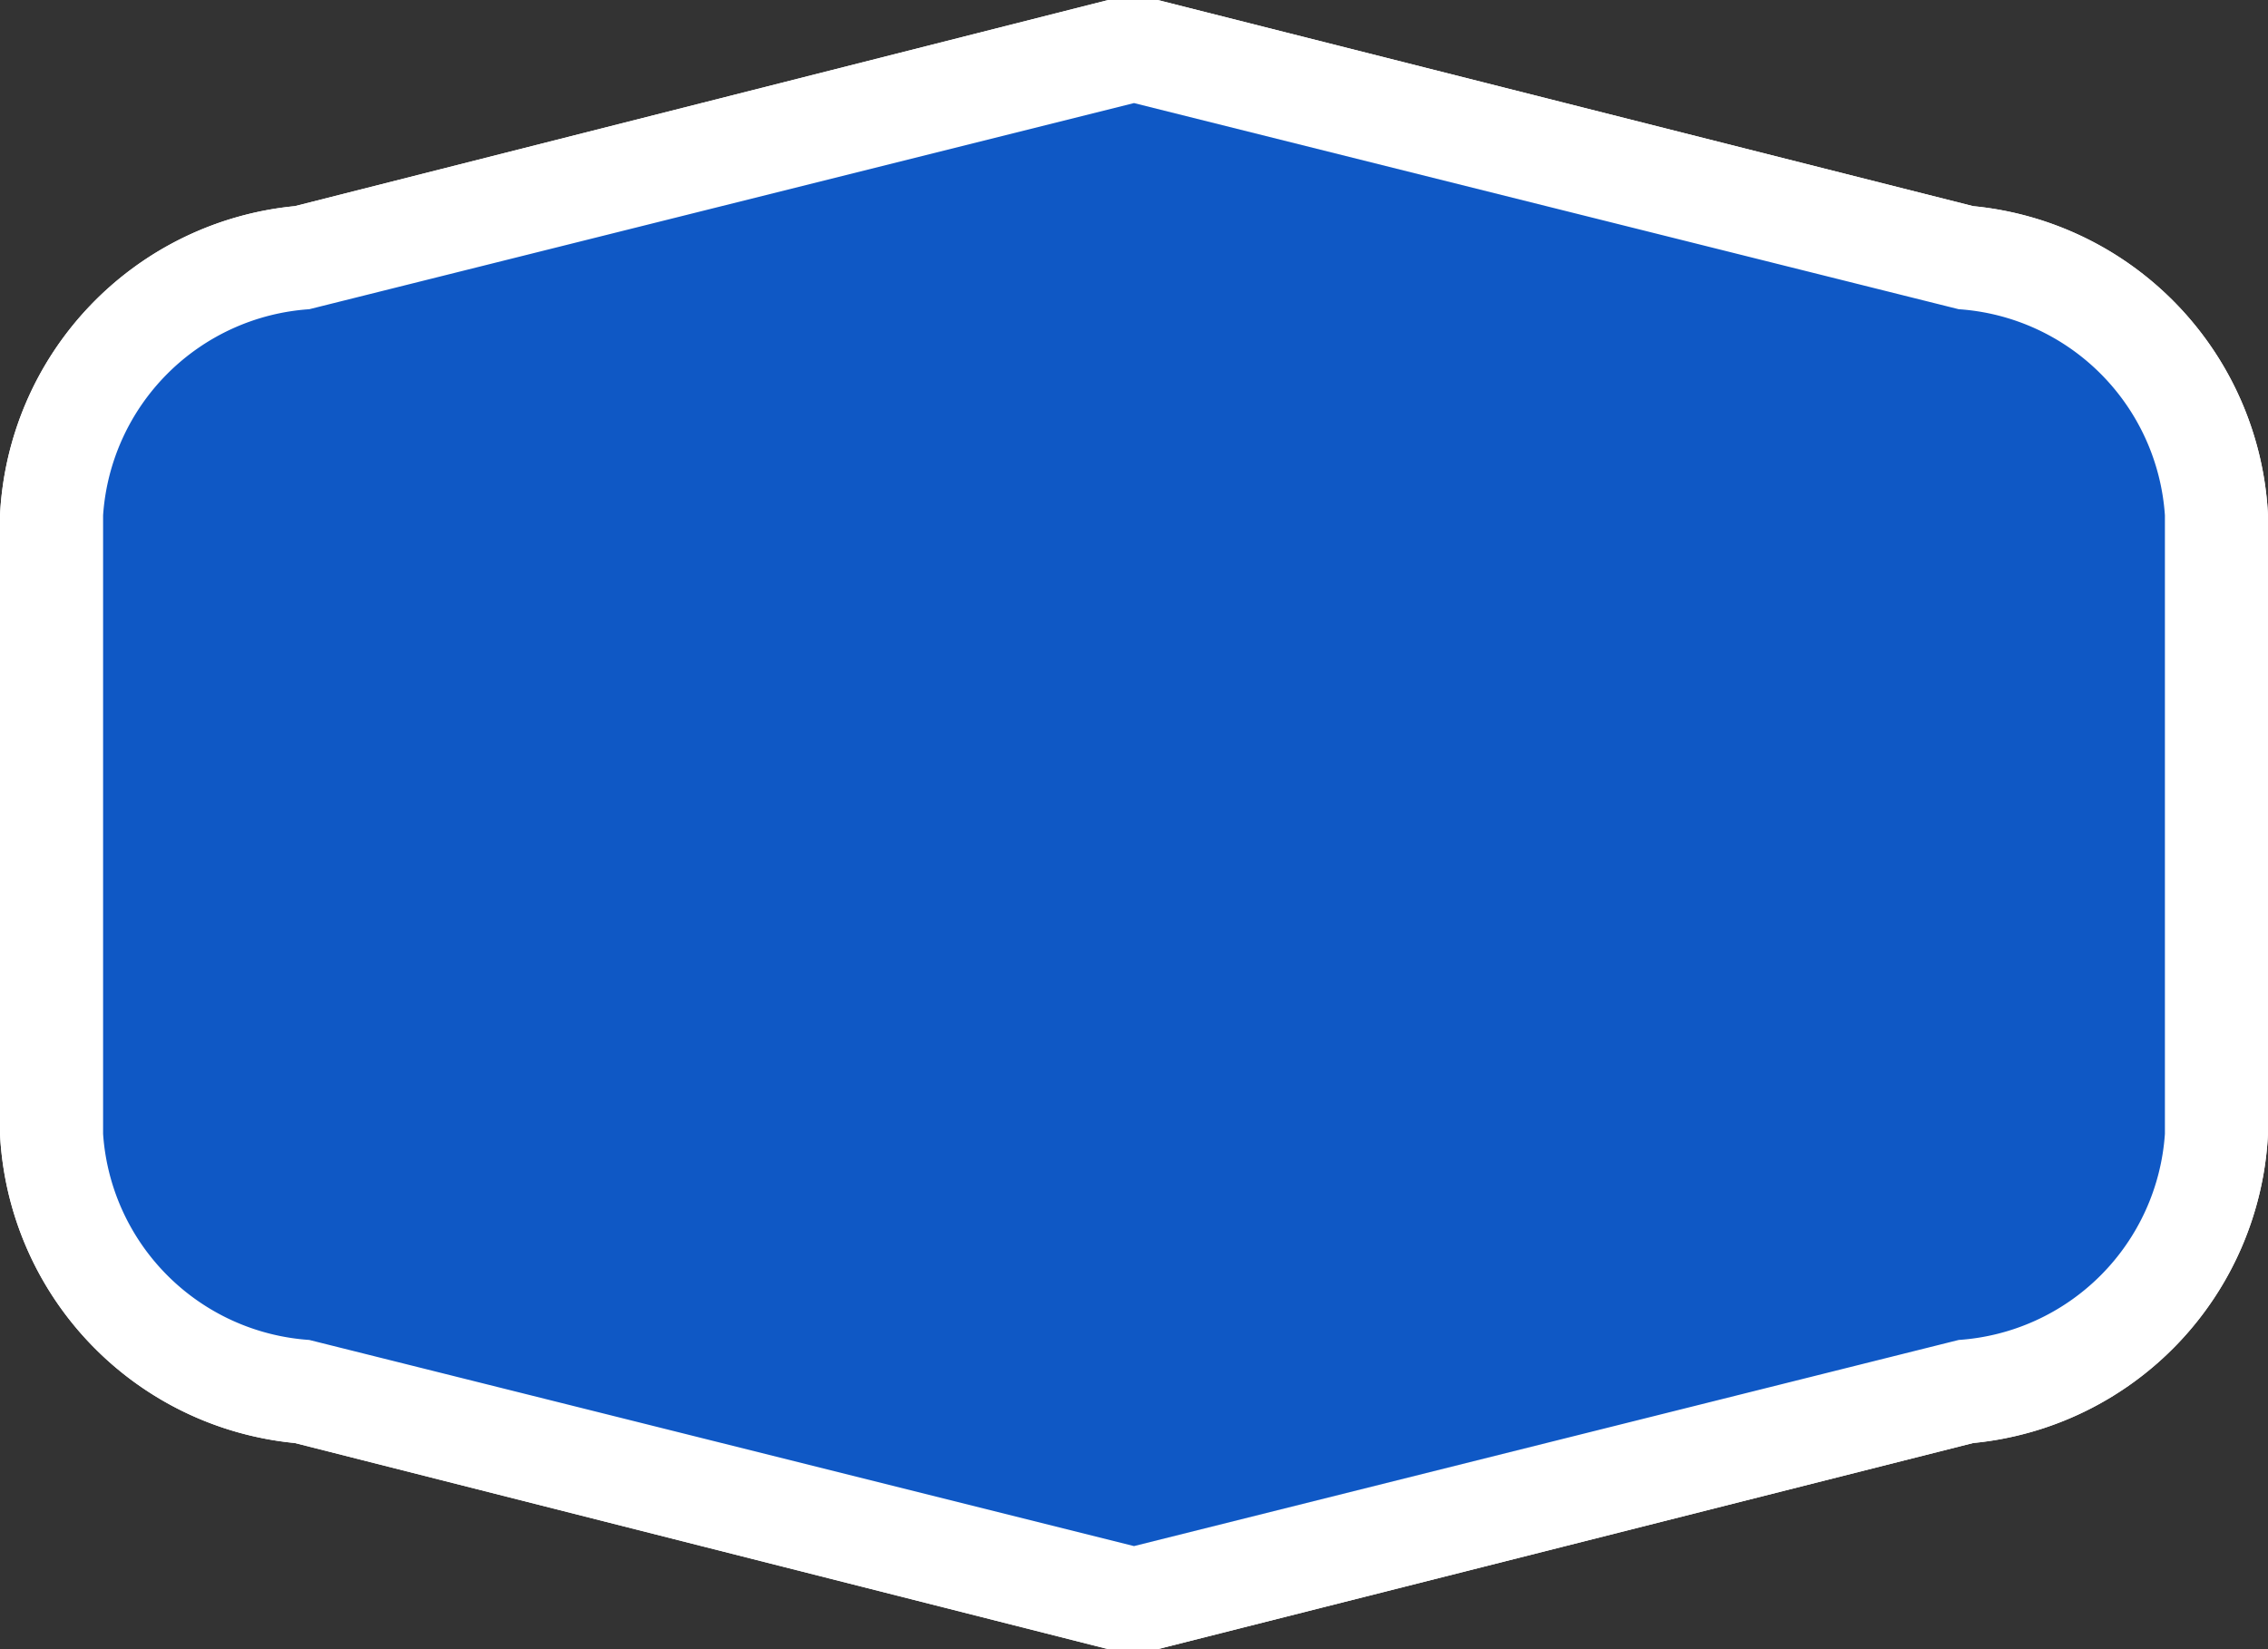 <svg xmlns="http://www.w3.org/2000/svg" width="22" height="16" viewBox="0 0 22 16">
  <rect x="0" y="0" width="22" height="16" fill="#333333" stroke="none"/>
  <title>de-motorway</title>
  <g>
    <g>
      <path d="M2.93,13.52A2.64,2.64,0,0,1,.5,11V5a2.64,2.64,0,0,1,2.43-2.5L11,0.5l8.08,2A2.64,2.64,0,0,1,21.5,5v6a2.64,2.64,0,0,1-2.43,2.5l-8.08,2Z" fill="#0f58c5"/>
      <path d="M11,1l8,2a2.15,2.15,0,0,1,2,2v6a2.15,2.15,0,0,1-2,2l-8,2L3,13a2.15,2.15,0,0,1-2-2V5A2.15,2.15,0,0,1,3,3l8-2m0-1L10.75,0,2.86,2A3.17,3.17,0,0,0,0,5v6a3.17,3.17,0,0,0,2.86,3l7.89,2L11,16,11.23,16l7.91-2A3.17,3.17,0,0,0,22,11V5a3.17,3.17,0,0,0-2.86-3L11.23,0,11,0h0Z" fill="#fff"/>
    </g>
    <g>
      <path d="M2.93,13.52A2.64,2.64,0,0,1,.5,11V5a2.64,2.64,0,0,1,2.43-2.5L11,0.5l8.08,2A2.64,2.64,0,0,1,21.5,5v6a2.64,2.64,0,0,1-2.43,2.5l-8.08,2Z" fill="#0f58c5"/>
      <path d="M11,1l8,2a2.15,2.15,0,0,1,2,2v6a2.15,2.15,0,0,1-2,2l-8,2L3,13a2.15,2.15,0,0,1-2-2V5A2.15,2.15,0,0,1,3,3l8-2m0-1L10.75,0,2.86,2A3.17,3.17,0,0,0,0,5v6a3.17,3.17,0,0,0,2.86,3l7.89,2L11,16,11.23,16l7.91-2A3.17,3.17,0,0,0,22,11V5a3.17,3.17,0,0,0-2.86-3L11.23,0,11,0h0Z" fill="#fff"/>
    </g>
  </g>
</svg>
